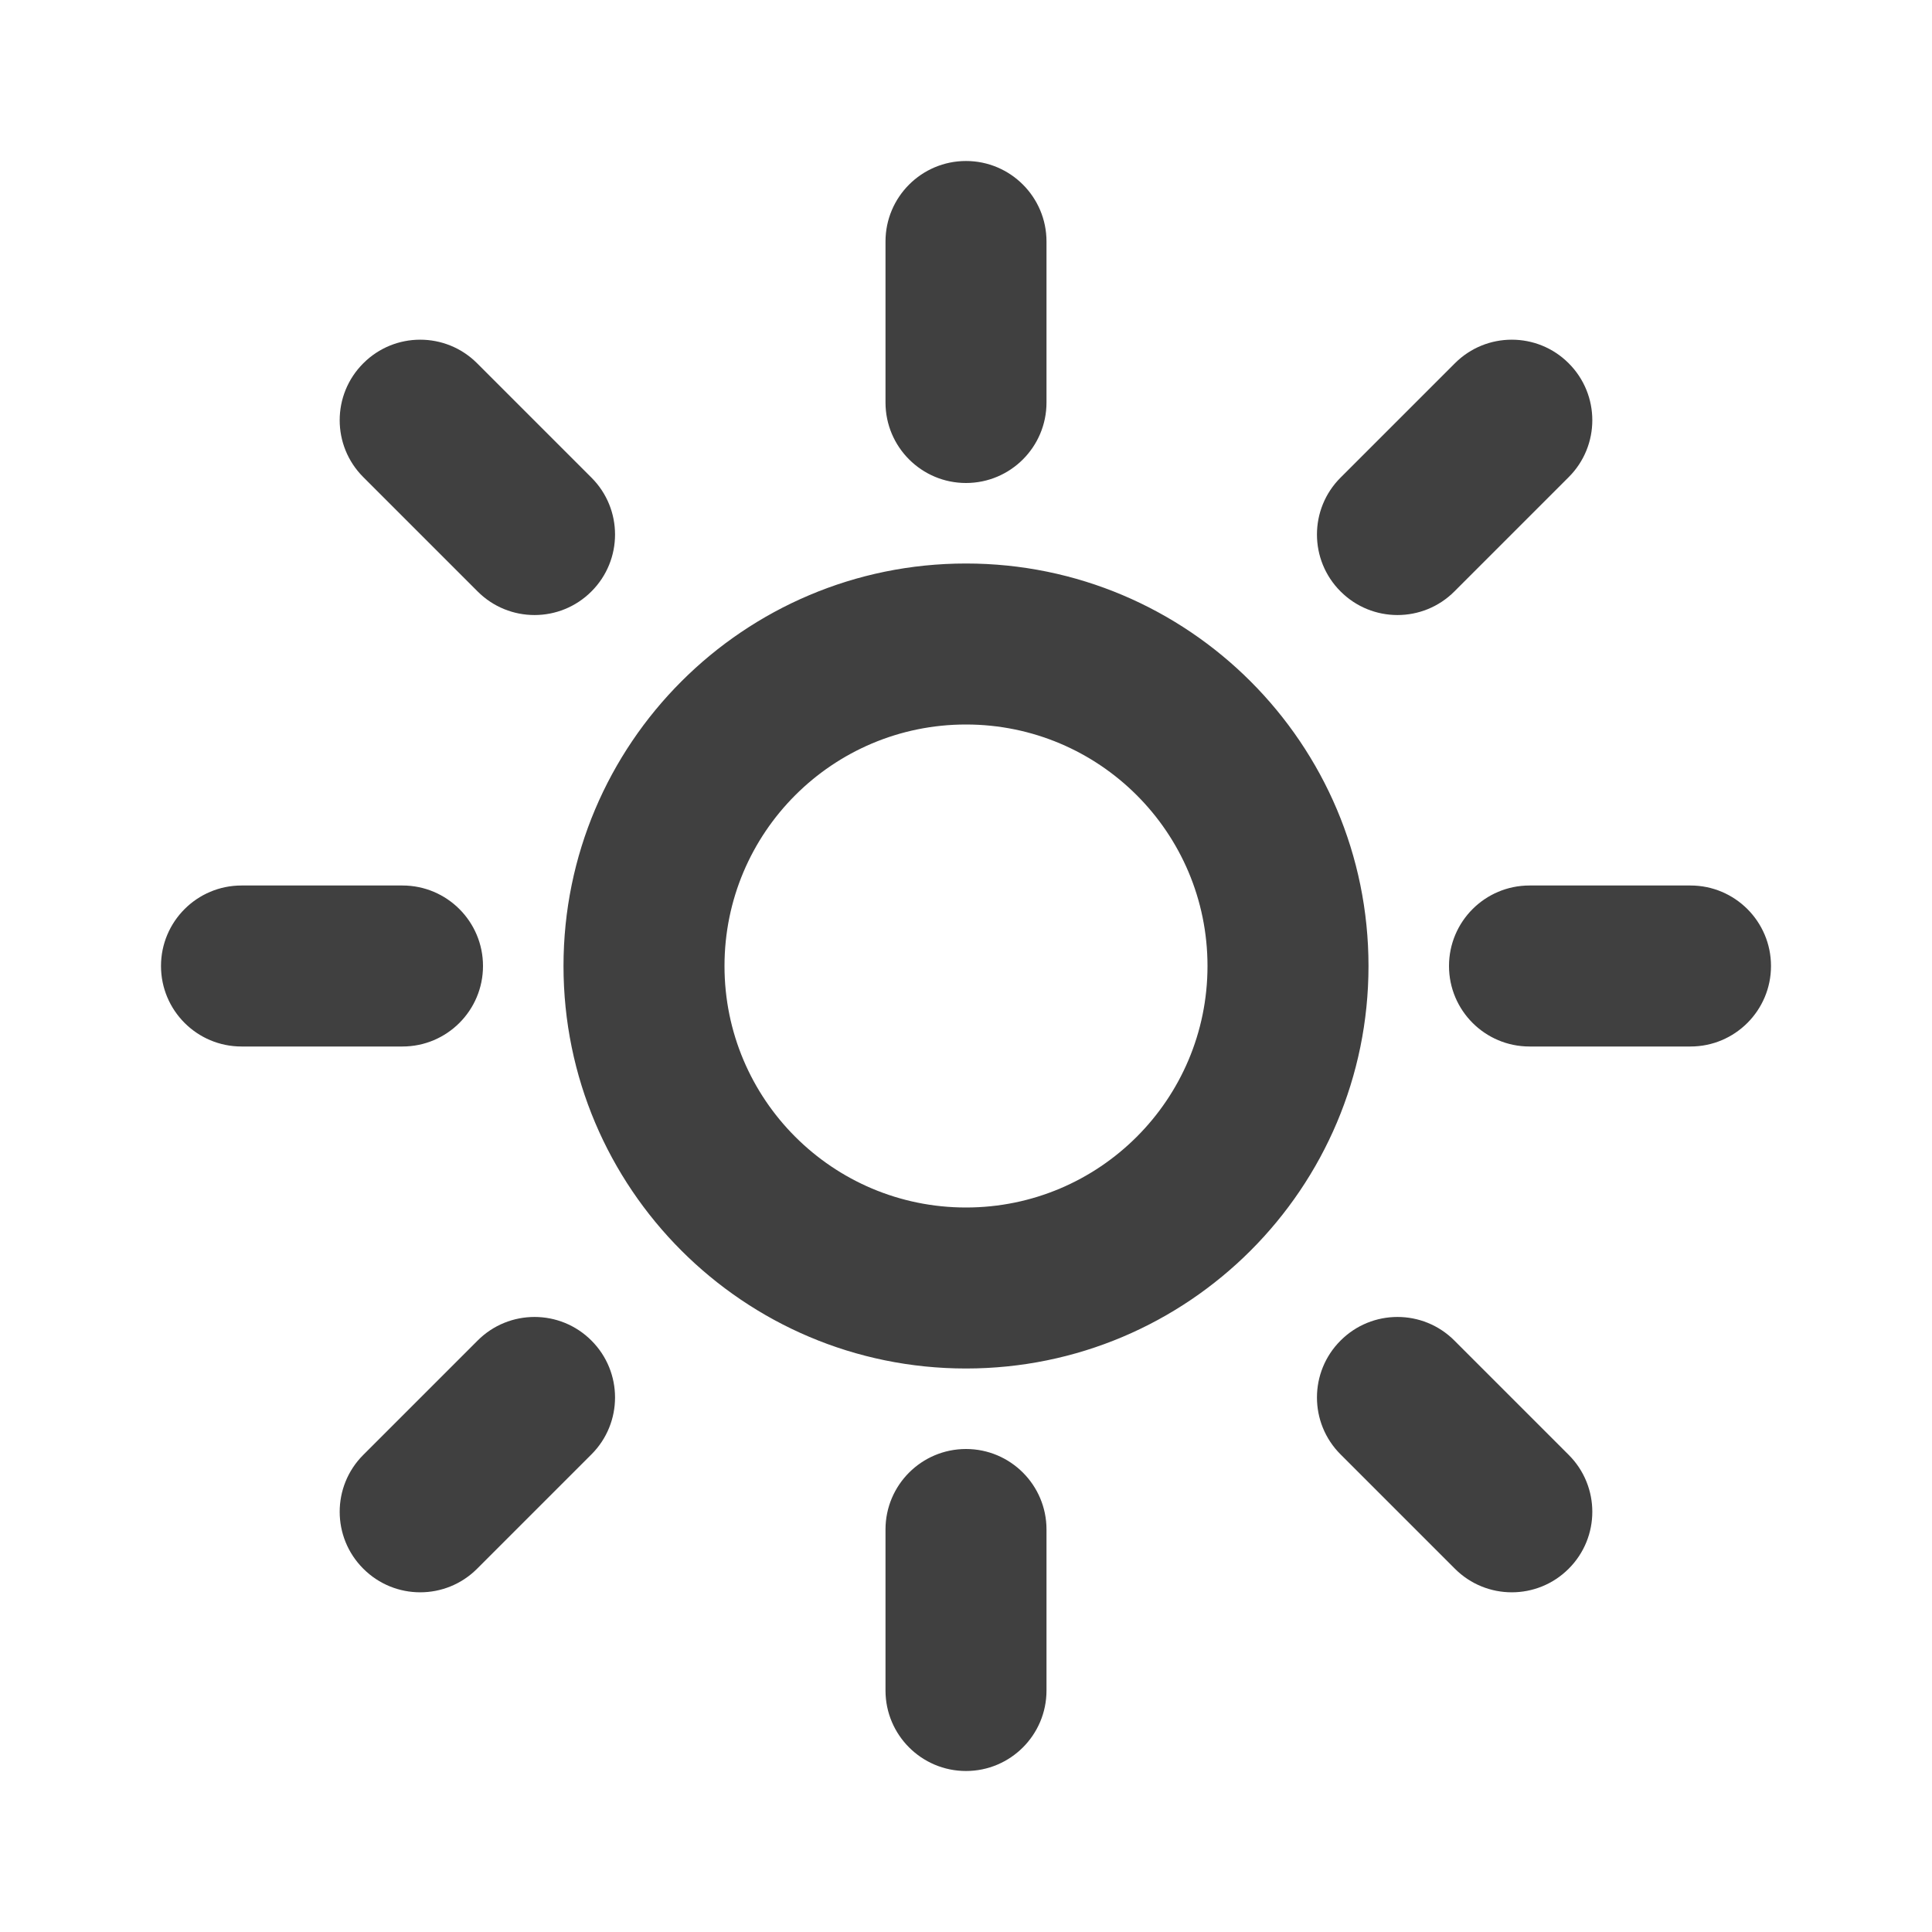 <?xml version="1.0" encoding="UTF-8"?>
<svg width="24px" height="24px" viewBox="0 0 24 24" version="1.1" xmlns="http://www.w3.org/2000/svg" xmlns:xlink="http://www.w3.org/1999/xlink">
    <title>Icons/24/Day</title>
    <g id="Icons/24/Day" stroke="none" stroke-width="1" fill="none" fill-rule="evenodd">
        <rect id="Container" fill-opacity="0" fill="#D8D8D8" fill-rule="nonzero" x="0" y="0" width="24" height="24"></rect>
        <path d="M12,17 C9.239,17 7,14.761 7,12 C7,9.239 9.239,7 12,7 C14.761,7 17,9.239 17,12 C17,14.761 14.761,17 12,17 Z M12,15 C13.657,15 15,13.657 15,12 C15,10.343 13.657,9 12,9 C10.343,9 9,10.343 9,12 C9,13.657 10.343,15 12,15 Z M11,3 C11,2.448 11.448,2 12,2 C12.552,2 13,2.448 13,3 L13,5 C13,5.552 12.552,6 12,6 C11.448,6 11,5.552 11,5 L11,3 Z M11,19 C11,18.448 11.448,18 12,18 C12.552,18 13,18.448 13,19 L13,21 C13,21.552 12.552,22 12,22 C11.448,22 11,21.552 11,21 L11,19 Z M4.513,5.927 C4.122,5.537 4.122,4.903 4.513,4.513 C4.903,4.122 5.537,4.122 5.927,4.513 L7.347,5.933 C7.738,6.323 7.738,6.957 7.347,7.347 C6.957,7.738 6.323,7.738 5.933,7.347 L4.513,5.927 Z M16.653,18.067 C16.262,17.677 16.262,17.043 16.653,16.653 C17.043,16.262 17.677,16.262 18.067,16.653 L19.487,18.073 C19.878,18.463 19.878,19.097 19.487,19.487 C19.097,19.878 18.463,19.878 18.073,19.487 L16.653,18.067 Z M3,13 C2.448,13 2,12.552 2,12 C2,11.448 2.448,11 3,11 L5,11 C5.552,11 6,11.448 6,12 C6,12.552 5.552,13 5,13 L3,13 Z M19,13 C18.448,13 18,12.552 18,12 C18,11.448 18.448,11 19,11 L21,11 C21.552,11 22,11.448 22,12 C22,12.552 21.552,13 21,13 L19,13 Z M5.927,19.487 C5.537,19.878 4.903,19.878 4.513,19.487 C4.122,19.097 4.122,18.463 4.513,18.073 L5.933,16.653 C6.323,16.262 6.957,16.262 7.347,16.653 C7.738,17.043 7.738,17.677 7.347,18.067 L5.927,19.487 Z M18.067,7.347 C17.677,7.738 17.043,7.738 16.653,7.347 C16.262,6.957 16.262,6.323 16.653,5.933 L18.073,4.513 C18.463,4.122 19.097,4.122 19.487,4.513 C19.878,4.903 19.878,5.537 19.487,5.927 L18.067,7.347 Z" id="Shape" fill="#404040" fill-rule="nonzero"></path>
    </g>
</svg>